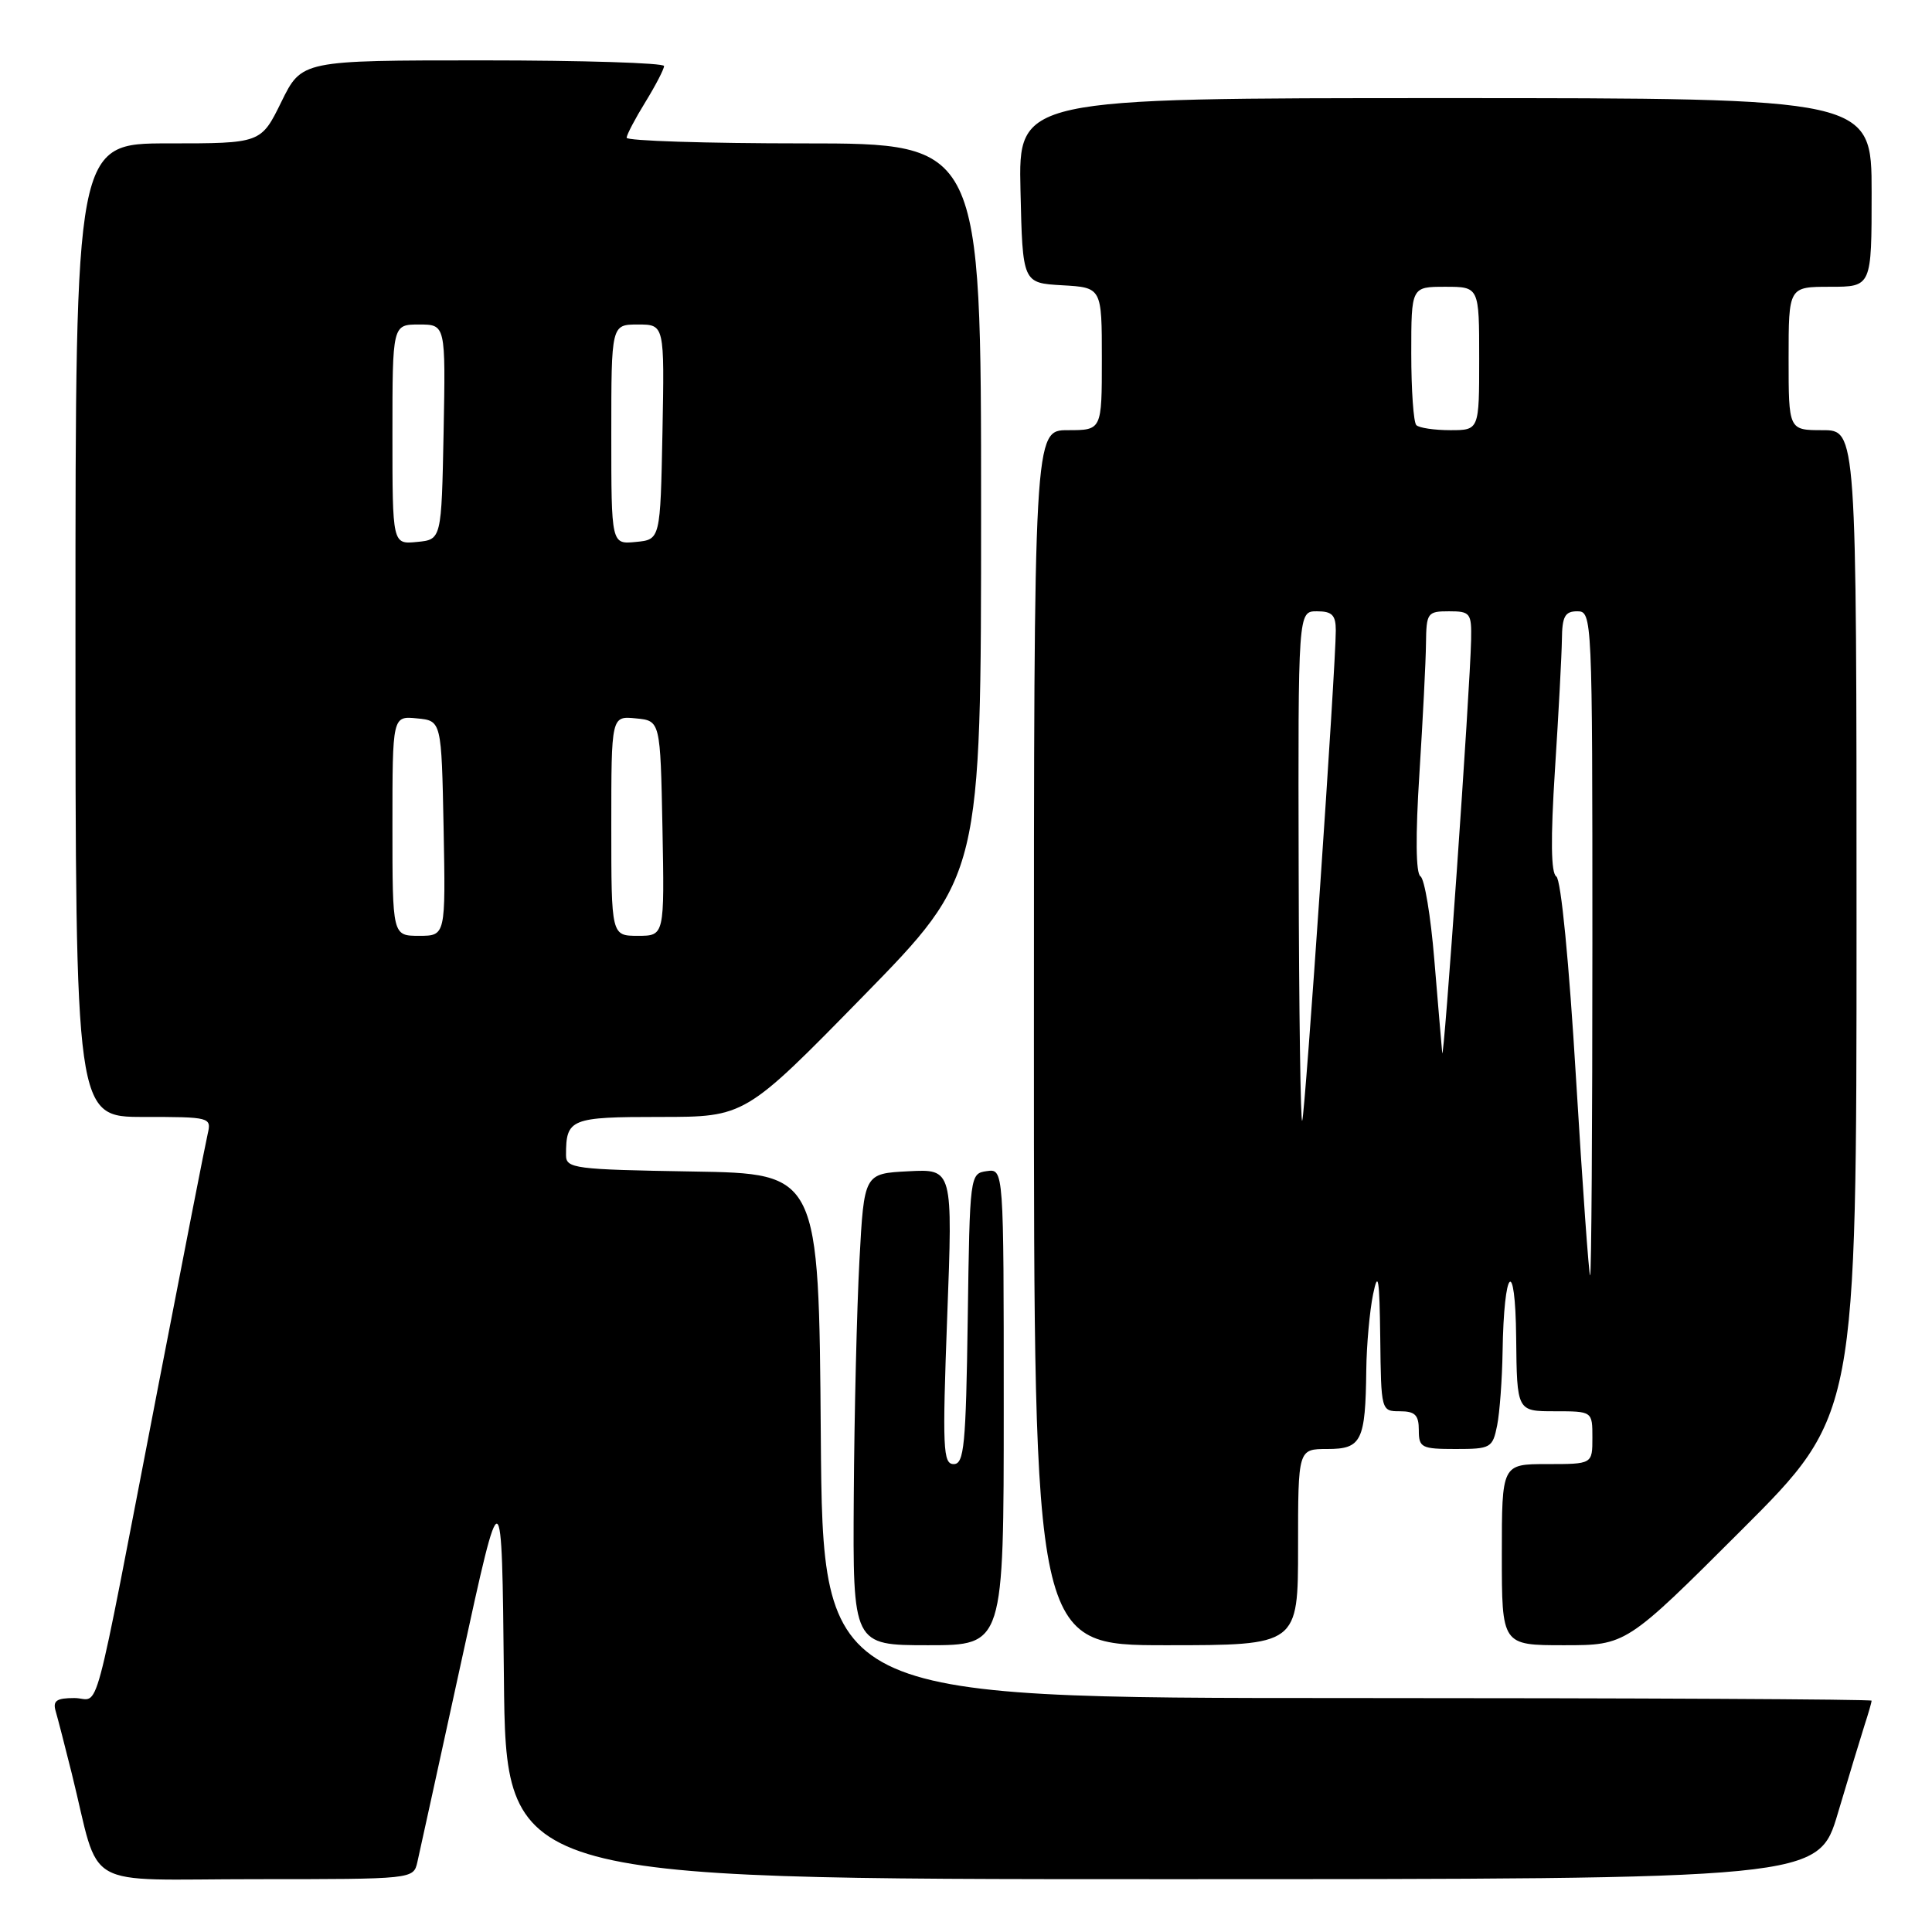 <?xml version="1.0" encoding="UTF-8" standalone="no"?>
<!DOCTYPE svg PUBLIC "-//W3C//DTD SVG 1.1//EN" "http://www.w3.org/Graphics/SVG/1.1/DTD/svg11.dtd" >
<svg xmlns="http://www.w3.org/2000/svg" xmlns:xlink="http://www.w3.org/1999/xlink" version="1.1" viewBox="0 0 256 256">
 <g >
 <path fill="currentColor"
d=" M 55.30 246.75 C 55.58 245.51 58.22 233.47 61.16 220.00 C 66.50 195.50 66.50 195.50 66.77 222.25 C 67.03 249.00 67.03 249.00 153.98 249.00 C 240.94 249.00 240.94 249.00 243.53 240.25 C 244.96 235.44 246.55 230.20 247.06 228.60 C 247.58 227.01 248.00 225.54 248.00 225.35 C 248.00 225.16 216.73 225.00 178.51 225.00 C 109.03 225.00 109.03 225.00 108.76 190.25 C 108.50 155.50 108.50 155.50 91.75 155.23 C 76.08 154.97 75.00 154.83 75.00 153.06 C 75.00 148.23 75.57 148.00 87.47 148.00 C 98.72 148.00 98.72 148.00 114.36 132.02 C 130.00 116.03 130.00 116.03 130.00 67.52 C 130.00 19.00 130.00 19.00 106.50 19.00 C 93.57 19.00 83.01 18.66 83.03 18.25 C 83.05 17.84 84.17 15.70 85.53 13.50 C 86.88 11.30 87.99 9.16 87.99 8.75 C 88.00 8.34 77.20 8.00 63.99 8.00 C 39.98 8.00 39.98 8.00 37.28 13.50 C 34.58 19.00 34.58 19.00 22.29 19.00 C 10.00 19.00 10.00 19.00 10.00 83.50 C 10.00 148.00 10.00 148.00 19.02 148.00 C 27.86 148.00 28.03 148.04 27.52 150.25 C 27.23 151.49 24.30 166.45 21.00 183.50 C 12.01 229.97 13.35 225.00 9.86 225.00 C 7.48 225.00 6.97 225.36 7.38 226.75 C 7.66 227.71 8.62 231.43 9.51 235.00 C 13.42 250.75 10.36 249.00 33.93 249.00 C 54.74 249.00 54.78 248.99 55.30 246.75 Z  M 133.00 186.43 C 133.00 154.86 133.00 154.86 130.75 155.18 C 128.52 155.50 128.50 155.64 128.23 174.75 C 127.99 191.55 127.75 194.00 126.37 194.00 C 124.95 194.00 124.86 191.95 125.51 174.45 C 126.25 154.89 126.25 154.89 120.37 155.20 C 114.50 155.50 114.50 155.50 113.88 167.00 C 113.54 173.32 113.20 187.39 113.13 198.25 C 113.00 218.00 113.00 218.00 123.00 218.00 C 133.00 218.00 133.00 218.00 133.00 186.43 Z  M 172.00 205.00 C 172.00 192.00 172.00 192.00 175.88 192.00 C 180.42 192.00 180.93 190.96 181.04 181.50 C 181.08 178.20 181.49 173.70 181.94 171.50 C 182.61 168.26 182.79 169.35 182.89 177.25 C 183.00 186.95 183.01 187.00 185.50 187.00 C 187.50 187.00 188.00 187.50 188.00 189.50 C 188.00 191.82 188.34 192.00 192.88 192.00 C 197.53 192.00 197.78 191.86 198.38 188.87 C 198.72 187.16 199.04 182.77 199.10 179.12 C 199.27 167.90 200.79 166.32 200.90 177.25 C 201.00 187.00 201.00 187.00 206.00 187.00 C 211.00 187.00 211.00 187.00 211.00 190.50 C 211.00 194.00 211.00 194.00 205.00 194.00 C 199.00 194.00 199.00 194.00 199.00 206.00 C 199.00 218.00 199.00 218.00 207.24 218.00 C 215.48 218.00 215.48 218.00 230.74 202.76 C 246.00 187.52 246.00 187.52 246.00 122.26 C 246.00 57.00 246.00 57.00 241.50 57.00 C 237.00 57.00 237.00 57.00 237.00 47.50 C 237.00 38.00 237.00 38.00 242.50 38.00 C 248.00 38.00 248.00 38.00 248.00 25.50 C 248.00 13.00 248.00 13.00 191.47 13.00 C 134.94 13.00 134.94 13.00 135.22 25.25 C 135.50 37.50 135.50 37.50 140.75 37.80 C 146.00 38.10 146.00 38.10 146.00 47.55 C 146.00 57.00 146.00 57.00 141.50 57.00 C 137.00 57.00 137.00 57.00 137.00 137.50 C 137.00 218.00 137.00 218.00 154.50 218.00 C 172.00 218.00 172.00 218.00 172.00 205.00 Z  M 52.00 109.44 C 52.00 94.87 52.00 94.87 55.25 95.19 C 58.50 95.50 58.50 95.50 58.78 109.75 C 59.05 124.00 59.05 124.00 55.53 124.00 C 52.00 124.00 52.00 124.00 52.00 109.44 Z  M 81.00 109.44 C 81.00 94.87 81.00 94.87 84.25 95.19 C 87.50 95.50 87.50 95.50 87.78 109.75 C 88.05 124.00 88.05 124.00 84.53 124.00 C 81.00 124.00 81.00 124.00 81.00 109.44 Z  M 52.00 57.56 C 52.00 43.00 52.00 43.00 55.53 43.00 C 59.05 43.00 59.05 43.00 58.78 57.25 C 58.50 71.50 58.50 71.50 55.25 71.81 C 52.00 72.13 52.00 72.13 52.00 57.56 Z  M 81.00 57.56 C 81.00 43.00 81.00 43.00 84.53 43.00 C 88.05 43.00 88.05 43.00 87.78 57.25 C 87.50 71.50 87.50 71.50 84.25 71.81 C 81.00 72.13 81.00 72.13 81.00 57.56 Z  M 208.83 142.89 C 207.91 127.51 206.84 116.52 206.22 116.14 C 205.51 115.69 205.45 111.22 206.04 101.99 C 206.52 94.57 206.93 86.81 206.96 84.75 C 206.99 81.68 207.36 81.00 209.00 81.00 C 210.97 81.00 211.00 81.67 211.00 125.00 C 211.00 149.20 210.87 169.00 210.70 169.00 C 210.54 169.00 209.70 157.25 208.83 142.89 Z  M 172.08 115.25 C 172.00 81.00 172.00 81.00 174.50 81.00 C 176.51 81.00 177.00 81.50 177.00 83.54 C 177.00 88.30 172.95 147.50 172.55 148.50 C 172.34 149.05 172.12 134.09 172.08 115.25 Z  M 191.10 139.50 C 190.99 138.40 190.53 132.83 190.05 127.12 C 189.58 121.41 188.76 116.46 188.22 116.12 C 187.60 115.73 187.55 110.77 188.08 102.50 C 188.53 95.35 188.93 87.59 188.95 85.25 C 189.00 81.20 189.14 81.00 192.00 81.00 C 194.81 81.00 195.00 81.23 194.93 84.75 C 194.80 91.39 191.28 141.57 191.10 139.50 Z  M 187.67 56.33 C 187.30 55.97 187.00 51.69 187.00 46.83 C 187.00 38.00 187.00 38.00 191.50 38.00 C 196.00 38.00 196.00 38.00 196.00 47.50 C 196.00 57.00 196.00 57.00 192.17 57.00 C 190.06 57.00 188.03 56.70 187.67 56.33 Z "/>
</g>
</svg>